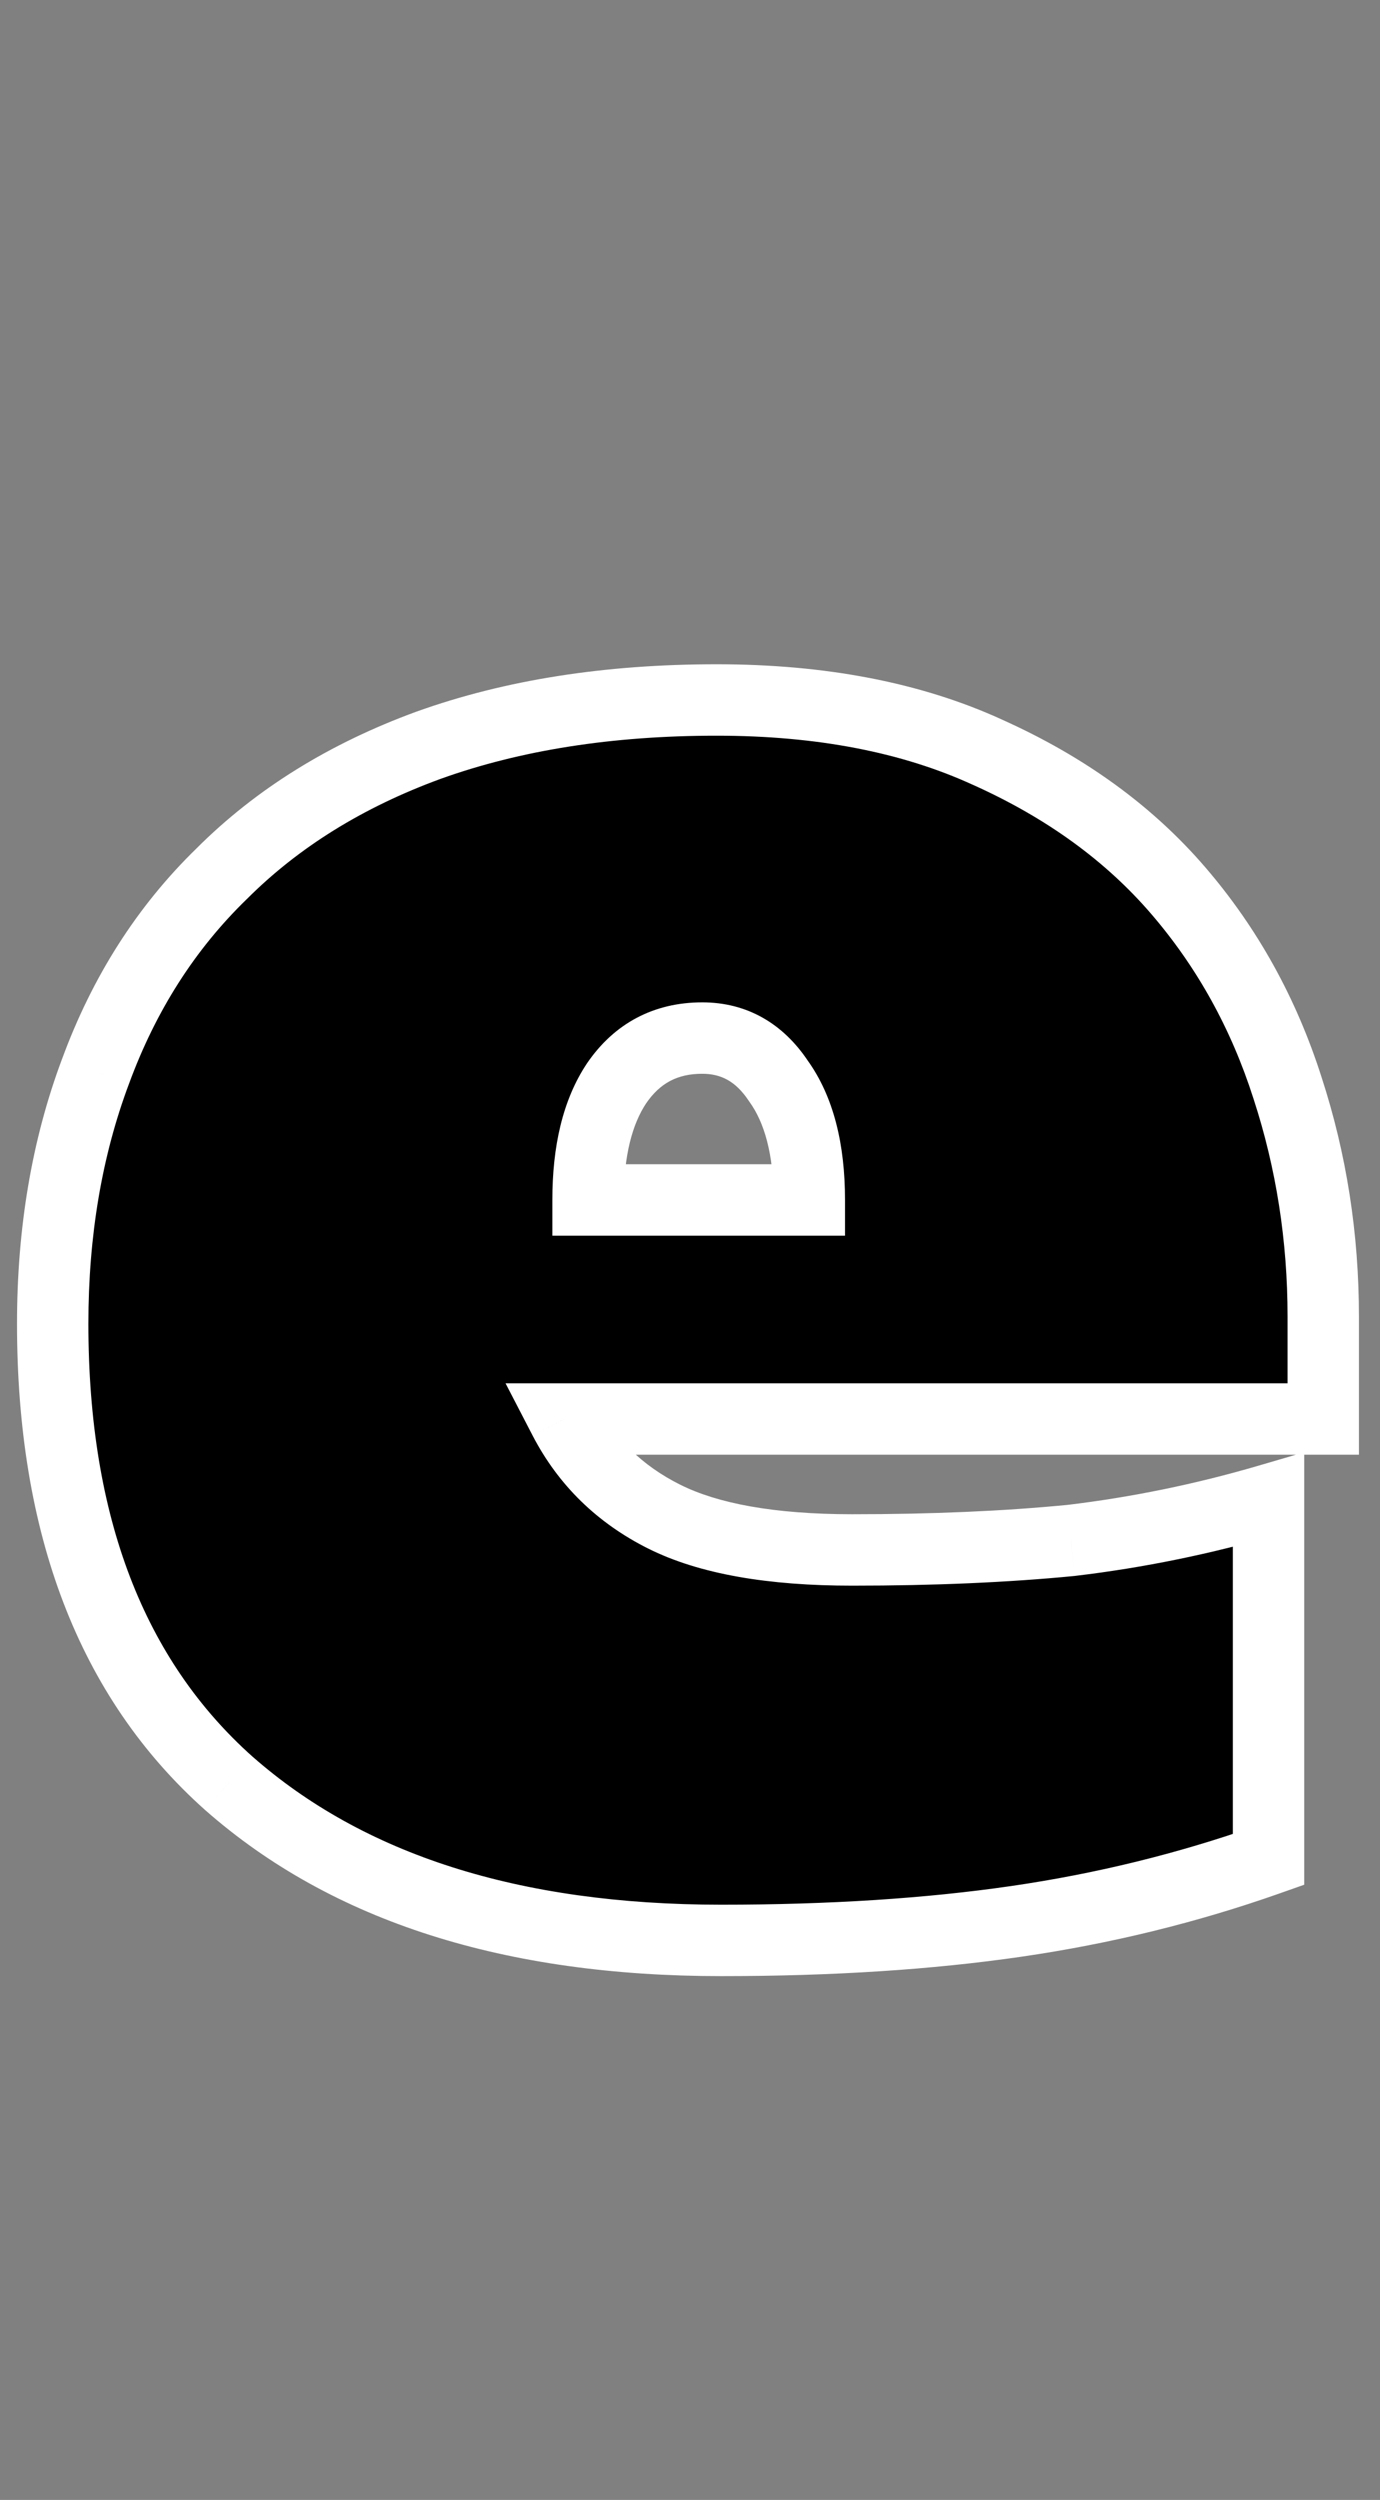 <svg width="58" height="105" viewBox="0 0 58 105" fill="none" xmlns="http://www.w3.org/2000/svg">
<rect x="0" y="0" width="58" height="105" fill="#808080" stroke="none"/>
<path d="M53.315 78.1C49.915 79.3 46.382 80.167 42.715 80.7C39.048 81.233 34.915 81.5 30.315 81.5C21.515 81.5 14.615 79.3 9.615 74.9C4.682 70.5 2.215 64.067 2.215 55.6C2.215 51.733 2.815 48.2 4.015 45C5.215 41.733 6.982 38.967 9.315 36.7C11.648 34.367 14.548 32.567 18.015 31.3C21.548 30.033 25.581 29.4 30.115 29.4C34.515 29.4 38.315 30.133 41.515 31.6C44.782 33.067 47.448 35 49.515 37.4C51.581 39.8 53.115 42.567 54.115 45.7C55.115 48.767 55.615 51.967 55.615 55.3V59.6H23.715C24.648 61.4 26.048 62.767 27.915 63.7C29.782 64.633 32.415 65.1 35.815 65.1C39.215 65.1 42.282 64.967 45.015 64.7C47.815 64.367 50.581 63.8 53.315 63V78.1ZM34.015 50.4C34.015 48.267 33.581 46.6 32.715 45.4C31.915 44.2 30.848 43.6 29.515 43.6C27.982 43.6 26.782 44.233 25.915 45.5C25.115 46.7 24.715 48.333 24.715 50.4H34.015Z" fill="black"/>
<path d="M53.315 78.1L53.814 79.514L54.815 79.161V78.1H53.315ZM42.715 80.7L42.931 82.184L42.931 82.184L42.715 80.7ZM9.615 74.9L8.616 76.019L8.624 76.026L9.615 74.9ZM4.015 45L5.419 45.527L5.423 45.517L4.015 45ZM9.315 36.7L10.36 37.776L10.368 37.768L10.376 37.761L9.315 36.7ZM18.015 31.3L17.509 29.888L17.5 29.891L18.015 31.3ZM41.515 31.6L40.89 32.964L40.901 32.968L41.515 31.6ZM49.515 37.4L48.378 38.379L48.378 38.379L49.515 37.4ZM54.115 45.7L52.686 46.156L52.689 46.165L54.115 45.7ZM55.615 59.6V61.1H57.115V59.6H55.615ZM23.715 59.6V58.1H21.247L22.383 60.291L23.715 59.6ZM27.915 63.7L27.244 65.042L27.244 65.042L27.915 63.7ZM45.015 64.7L45.16 66.193L45.176 66.191L45.192 66.189L45.015 64.7ZM53.315 63H54.815V60.998L52.894 61.56L53.315 63ZM34.015 50.4V51.9H35.515V50.4H34.015ZM32.715 45.4L31.467 46.232L31.482 46.255L31.499 46.278L32.715 45.4ZM25.915 45.5L24.677 44.653L24.672 44.66L24.667 44.668L25.915 45.5ZM24.715 50.4H23.215V51.9H24.715V50.4ZM52.816 76.686C49.51 77.852 46.072 78.696 42.499 79.216L42.931 82.184C46.691 81.637 50.32 80.748 53.814 79.514L52.816 76.686ZM42.499 79.216C38.918 79.736 34.859 80 30.315 80V83C34.971 83 39.178 82.73 42.931 82.184L42.499 79.216ZM30.315 80C21.76 80 15.254 77.864 10.606 73.774L8.624 76.026C13.976 80.736 21.269 83 30.315 83V80ZM10.613 73.781C6.084 69.741 3.715 63.767 3.715 55.6H0.715C0.715 64.366 3.279 71.259 8.616 76.019L10.613 73.781ZM3.715 55.6C3.715 51.89 4.29 48.538 5.419 45.527L2.61 44.473C1.339 47.862 0.715 51.577 0.715 55.6H3.715ZM5.423 45.517C6.551 42.447 8.199 39.875 10.36 37.776L8.27 35.624C5.764 38.058 3.879 41.02 2.607 44.483L5.423 45.517ZM10.376 37.761C12.537 35.599 15.244 33.91 18.53 32.709L17.5 29.891C13.853 31.224 10.759 33.134 8.254 35.639L10.376 37.761ZM18.521 32.712C21.862 31.514 25.719 30.9 30.115 30.9V27.9C25.444 27.9 21.234 28.552 17.509 29.888L18.521 32.712ZM30.115 30.9C34.352 30.9 37.929 31.606 40.89 32.964L42.14 30.236C38.701 28.66 34.678 27.9 30.115 27.9V30.9ZM40.901 32.968C43.993 34.357 46.473 36.166 48.378 38.379L50.651 36.421C48.424 33.834 45.57 31.776 42.129 30.232L40.901 32.968ZM48.378 38.379C50.308 40.62 51.745 43.207 52.686 46.156L55.544 45.244C54.485 41.926 52.855 38.98 50.651 36.421L48.378 38.379ZM52.689 46.165C53.638 49.077 54.115 52.119 54.115 55.3H57.115C57.115 51.814 56.592 48.457 55.541 45.235L52.689 46.165ZM54.115 55.3V59.6H57.115V55.3H54.115ZM55.615 58.1H23.715V61.1H55.615V58.1ZM22.383 60.291C23.467 62.381 25.103 63.971 27.244 65.042L28.586 62.358C26.994 61.562 25.829 60.419 25.047 58.91L22.383 60.291ZM27.244 65.042C29.41 66.125 32.312 66.6 35.815 66.6V63.6C32.518 63.6 30.153 63.142 28.586 62.358L27.244 65.042ZM35.815 66.6C39.253 66.6 42.369 66.465 45.16 66.193L44.869 63.207C42.194 63.468 39.177 63.6 35.815 63.6V66.6ZM45.192 66.189C48.076 65.846 50.924 65.263 53.736 64.44L52.894 61.56C50.239 62.337 47.554 62.887 44.837 63.211L45.192 66.189ZM51.815 63V78.1H54.815V63H51.815ZM35.515 50.4C35.515 48.085 35.047 46.068 33.931 44.522L31.499 46.278C32.116 47.132 32.515 48.448 32.515 50.4H35.515ZM33.963 44.568C32.912 42.991 31.396 42.1 29.515 42.1V45.1C30.3 45.1 30.918 45.409 31.467 46.232L33.963 44.568ZM29.515 42.1C27.486 42.1 25.823 42.978 24.677 44.653L27.153 46.347C27.74 45.489 28.477 45.1 29.515 45.1V42.1ZM24.667 44.668C23.646 46.2 23.215 48.16 23.215 50.4H26.215C26.215 48.507 26.584 47.2 27.163 46.332L24.667 44.668ZM24.715 51.9H34.015V48.9H24.715V51.9Z" fill="white"/>
</svg>
